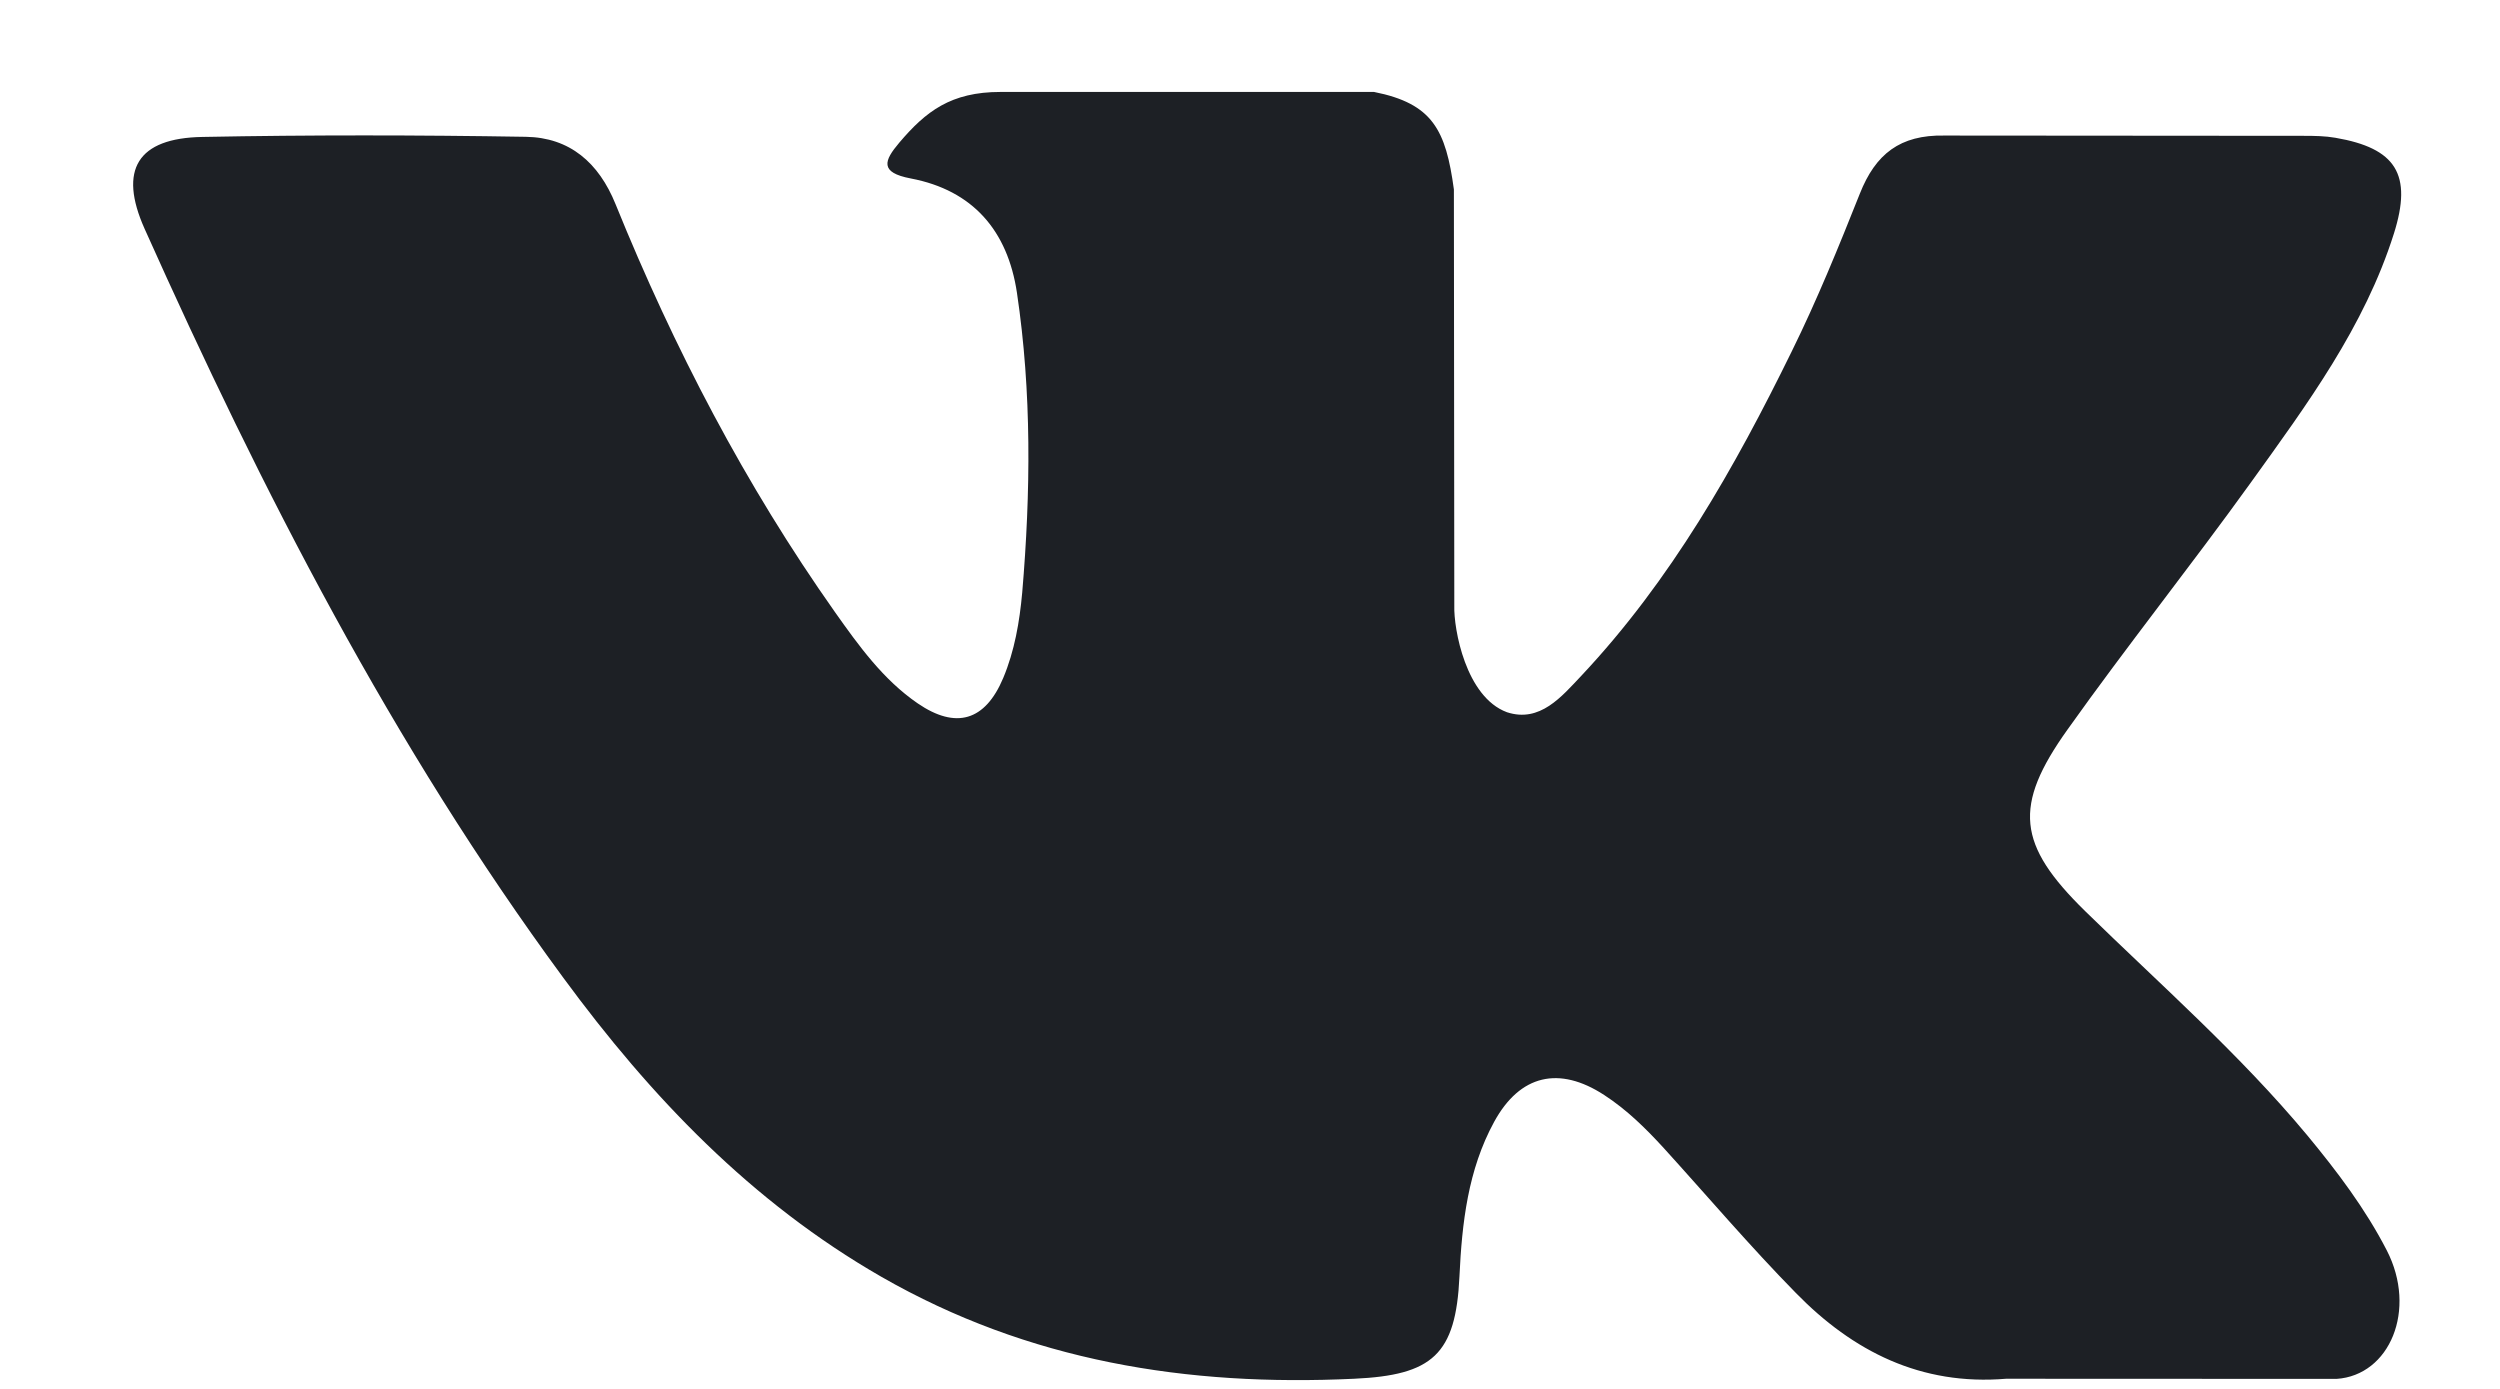 <svg width="18" height="10" viewBox="0 0 18 10" fill="none" xmlns="http://www.w3.org/2000/svg">
<path fill-rule="evenodd" clip-rule="evenodd" d="M15.013 6.56C15.555 7.09 16.126 7.59 16.612 8.174C16.827 8.434 17.03 8.702 17.185 9.003C17.405 9.431 17.206 9.903 16.823 9.928L14.444 9.927C13.831 9.978 13.341 9.73 12.93 9.309C12.6 8.973 12.295 8.614 11.979 8.266C11.849 8.124 11.713 7.99 11.55 7.884C11.226 7.673 10.944 7.737 10.758 8.077C10.569 8.423 10.526 8.806 10.508 9.191C10.482 9.754 10.313 9.901 9.75 9.927C8.548 9.984 7.406 9.801 6.346 9.193C5.411 8.656 4.686 7.898 4.056 7.04C2.827 5.37 1.886 3.534 1.041 1.647C0.851 1.222 0.99 0.994 1.457 0.986C2.233 0.971 3.009 0.972 3.786 0.985C4.102 0.99 4.311 1.171 4.432 1.47C4.852 2.506 5.366 3.492 6.011 4.406C6.183 4.649 6.358 4.893 6.607 5.064C6.883 5.253 7.093 5.191 7.223 4.882C7.305 4.687 7.341 4.476 7.36 4.266C7.421 3.546 7.429 2.826 7.322 2.108C7.255 1.66 7.004 1.37 6.558 1.285C6.331 1.242 6.365 1.157 6.475 1.027C6.666 0.802 6.846 0.662 7.204 0.662H9.893C10.316 0.746 10.41 0.937 10.468 1.364L10.471 4.362C10.466 4.527 10.553 5.018 10.85 5.128C11.088 5.206 11.244 5.015 11.387 4.864C12.031 4.178 12.49 3.368 12.901 2.529C13.083 2.16 13.239 1.776 13.391 1.394C13.504 1.109 13.68 0.97 13.999 0.976L16.587 0.978C16.663 0.978 16.741 0.979 16.815 0.992C17.251 1.067 17.371 1.255 17.236 1.682C17.024 2.353 16.611 2.911 16.207 3.473C15.776 4.072 15.314 4.651 14.886 5.253C14.493 5.804 14.524 6.081 15.013 6.56Z" fill="#1D2025"/>
</svg>
